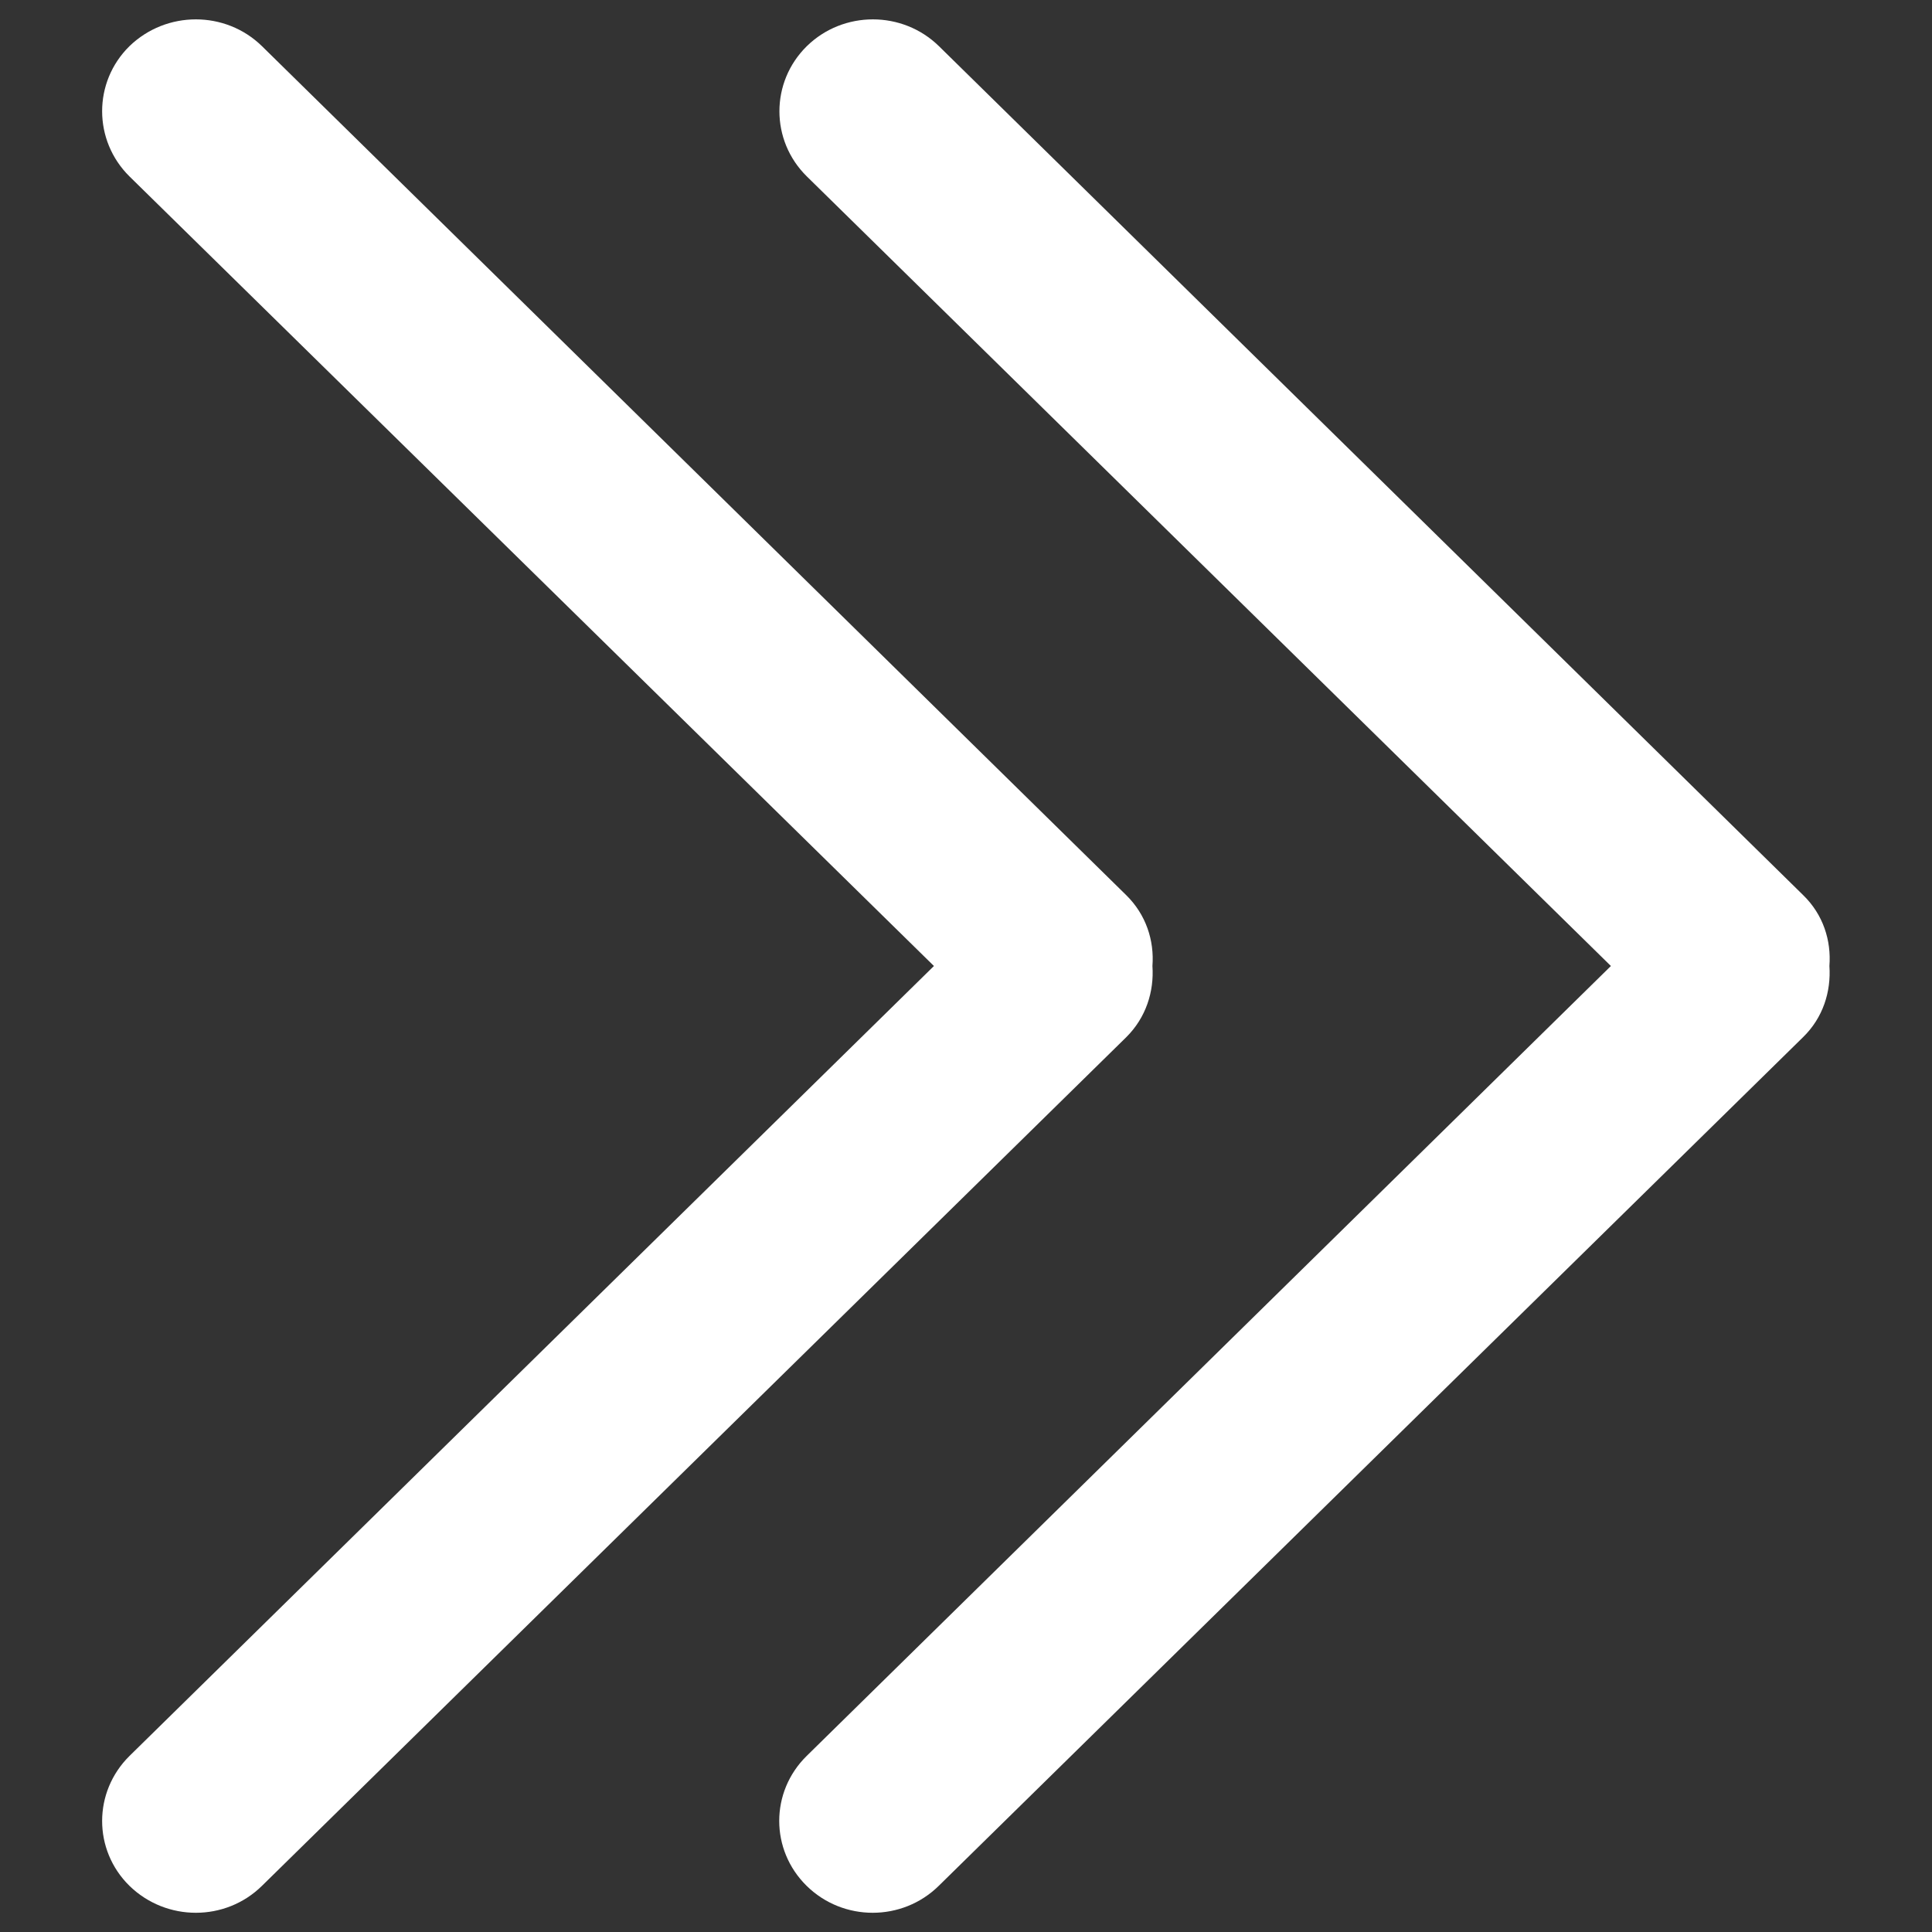 <?xml version="1.0" encoding="utf-8"?>
<!-- Svg Vector Icons : http://www.onlinewebfonts.com/icon -->
<!DOCTYPE svg PUBLIC "-//W3C//DTD SVG 1.1//EN" "http://www.w3.org/Graphics/SVG/1.1/DTD/svg11.dtd">
<svg version="1.1" xmlns="http://www.w3.org/2000/svg" xmlns:xlink="http://www.w3.org/1999/xlink" x="0px" y="0px" viewBox="0 0 1000 1000" enable-background="new 0 0 1000 1000" xml:space="preserve">
<rect x="0" y="0" width="1000" height="1000" fill="#333333" stroke="none"/>
<g fill="#fff"><path d="M933.3,463.3L486,23.9c-18.9-18.5-49.5-18.5-68.4,0c-18.9,18.6-18.9,48.8,0,67.4L833.8,500L417.5,908.9c-18.9,18.6-18.9,48.6,0,67.2c18.9,18.6,49.5,18.6,68.4,0l447.3-439.2c10.4-10.1,14.6-23.6,13.7-36.9C947.9,486.8,943.7,473.4,933.3,463.3L933.3,463.3z M596.5,500c1-13.2-3.3-26.6-13.6-36.7L135.6,23.9C116.7,5.4,86.1,5.4,67,23.9c-18.9,18.6-18.8,48.8,0,67.4L483.4,500L67,908.9c-18.8,18.6-18.9,48.6,0,67.2c19.1,18.6,49.7,18.6,68.6,0l447.3-439.2C593.2,526.7,597.4,513.2,596.5,500L596.5,500z"/></g>
</svg>